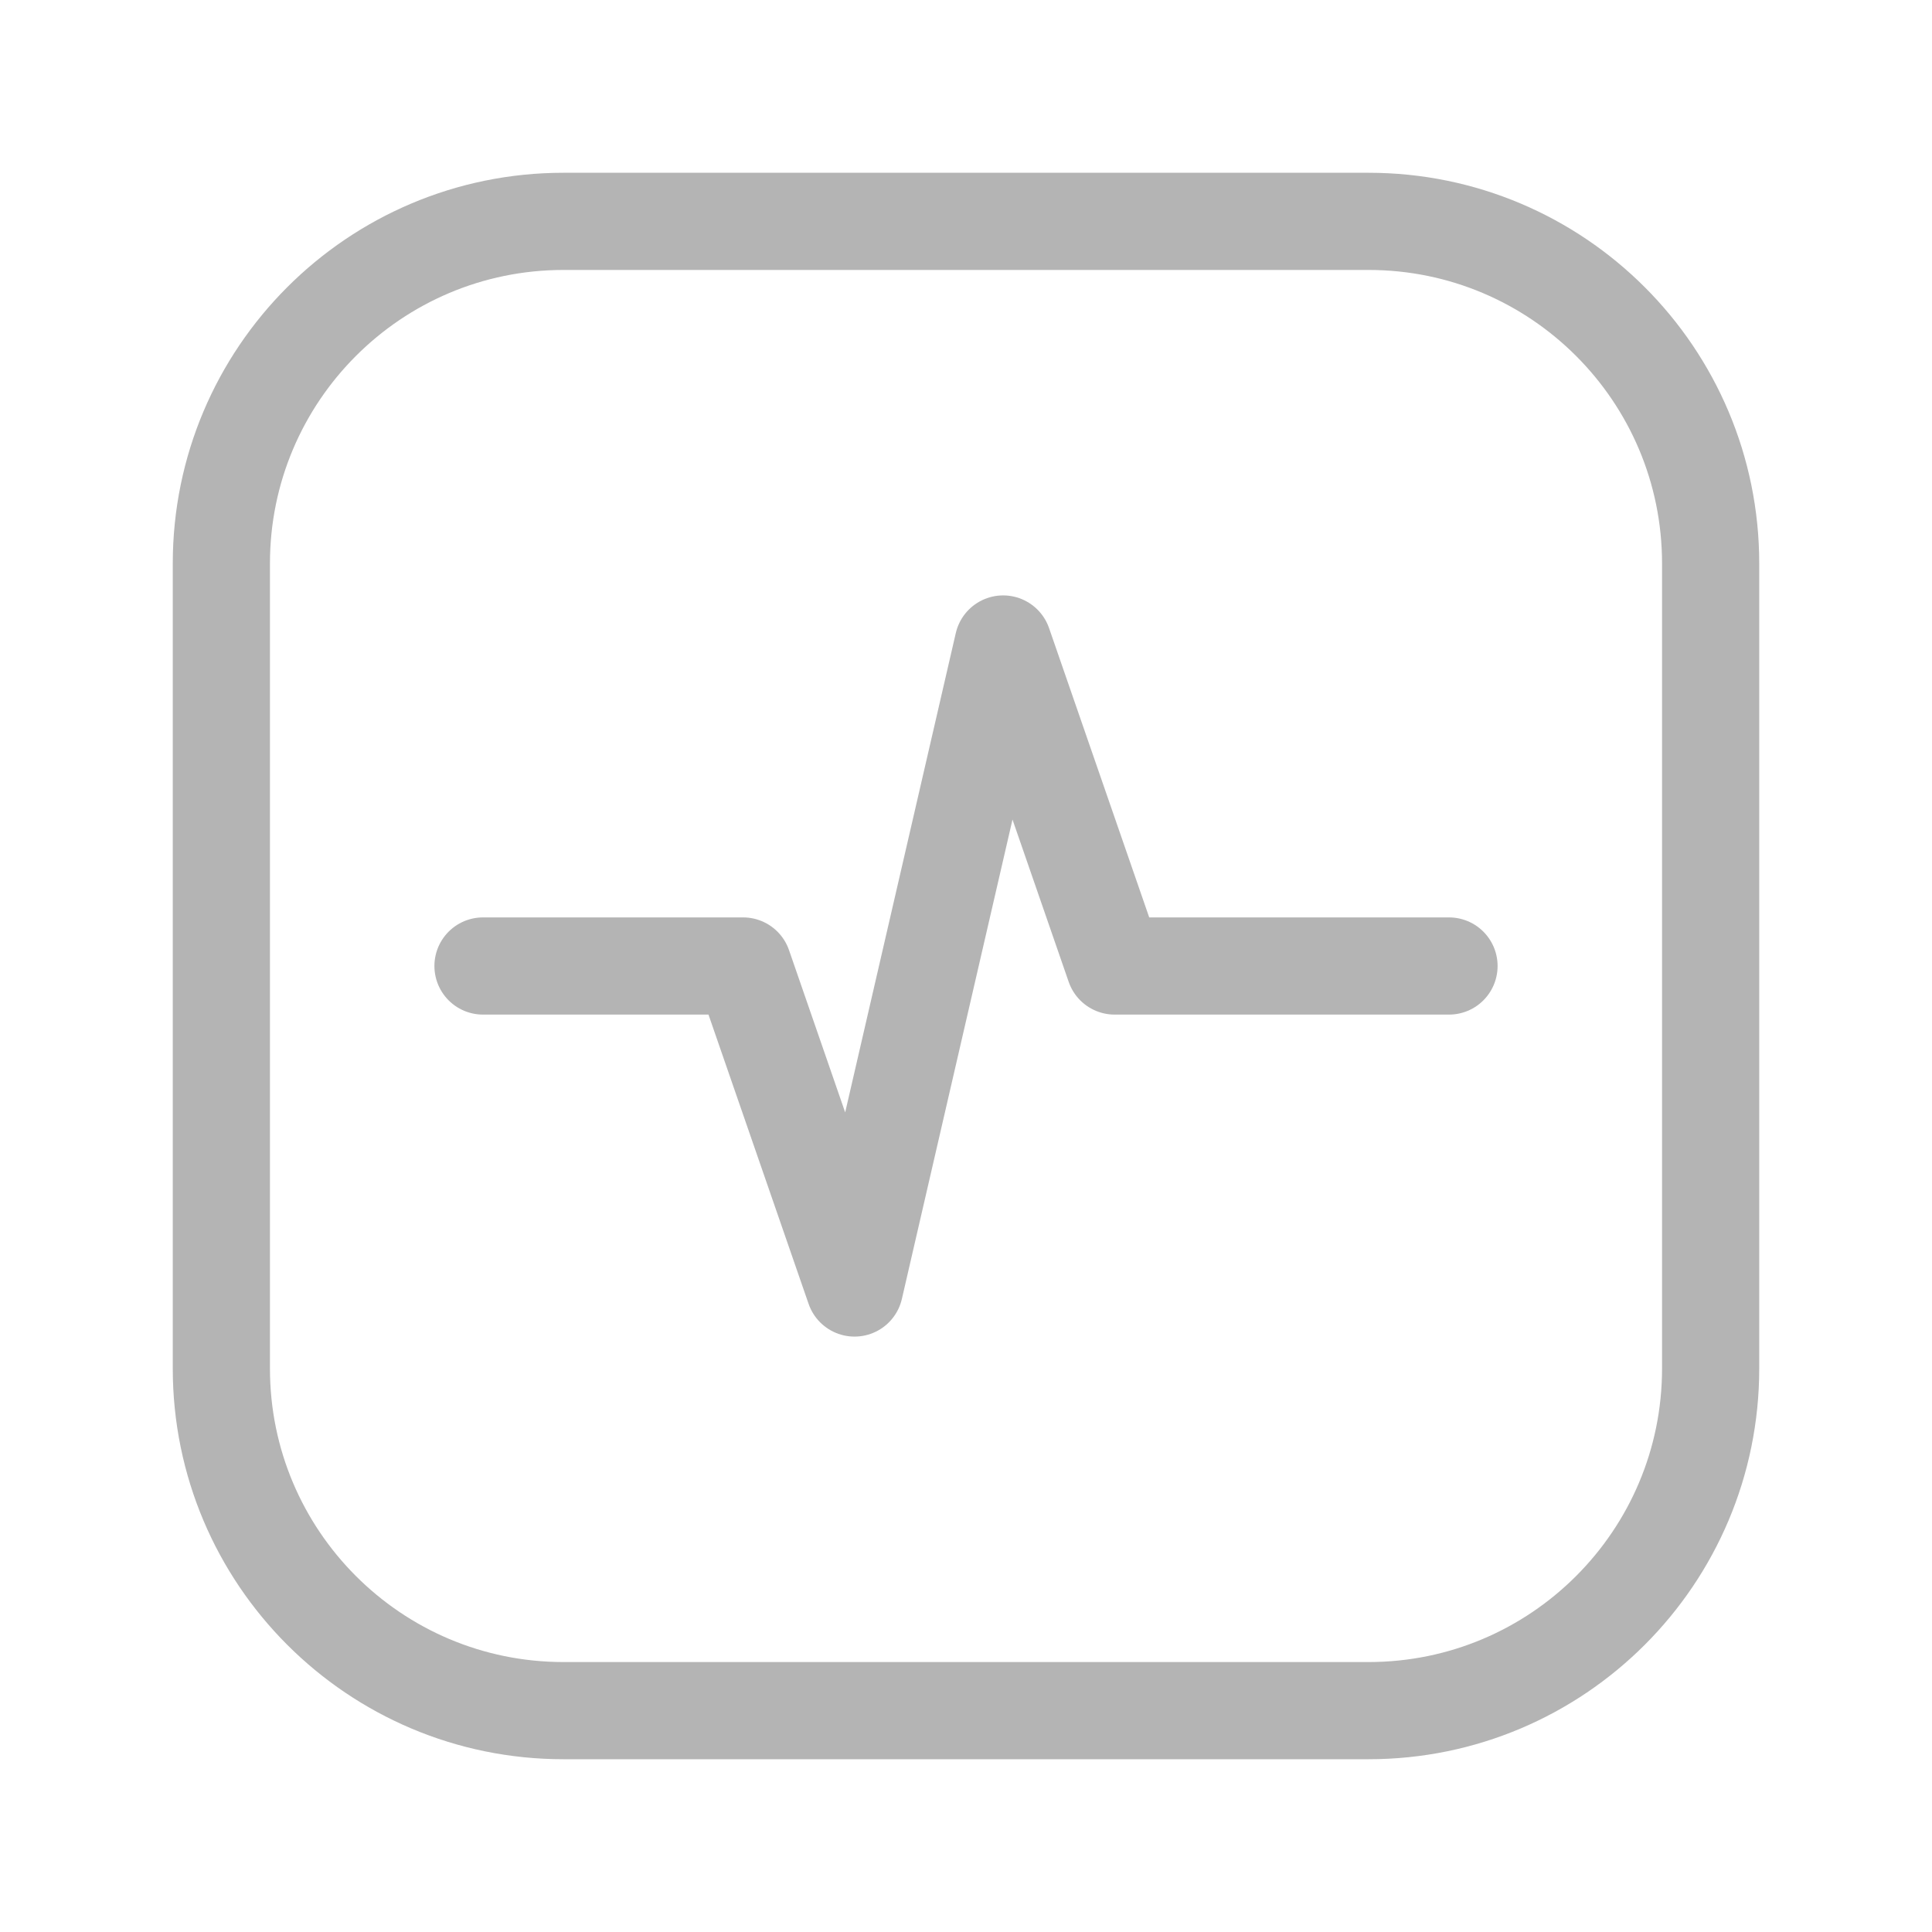 <svg xmlns:xlink="http://www.w3.org/1999/xlink" data-v-24704257="" width="66" height="66" viewBox="0 0 66 66" fill="none" xmlns="http://www.w3.org/2000/svg"><path data-v-24704257="" d="M46.75 7.562H19.25C12.795 7.562 7.562 12.795 7.562 19.25V46.75C7.562 53.205 12.795 58.438 19.25 58.438H46.75C53.205 58.438 58.438 53.205 58.438 46.75V19.25C58.438 12.795 53.205 7.562 46.75 7.562Z" stroke="#B4B4B4" stroke-width="3.32px" fill="none"></path><path data-v-24704257="" d="M16.5 33H19.038H25.385L29.192 44L34.269 22L38.077 33H49.5" stroke="#B4B4B4" stroke-width="3.32px" stroke-linecap="round" stroke-linejoin="round" fill="none"></path></svg>